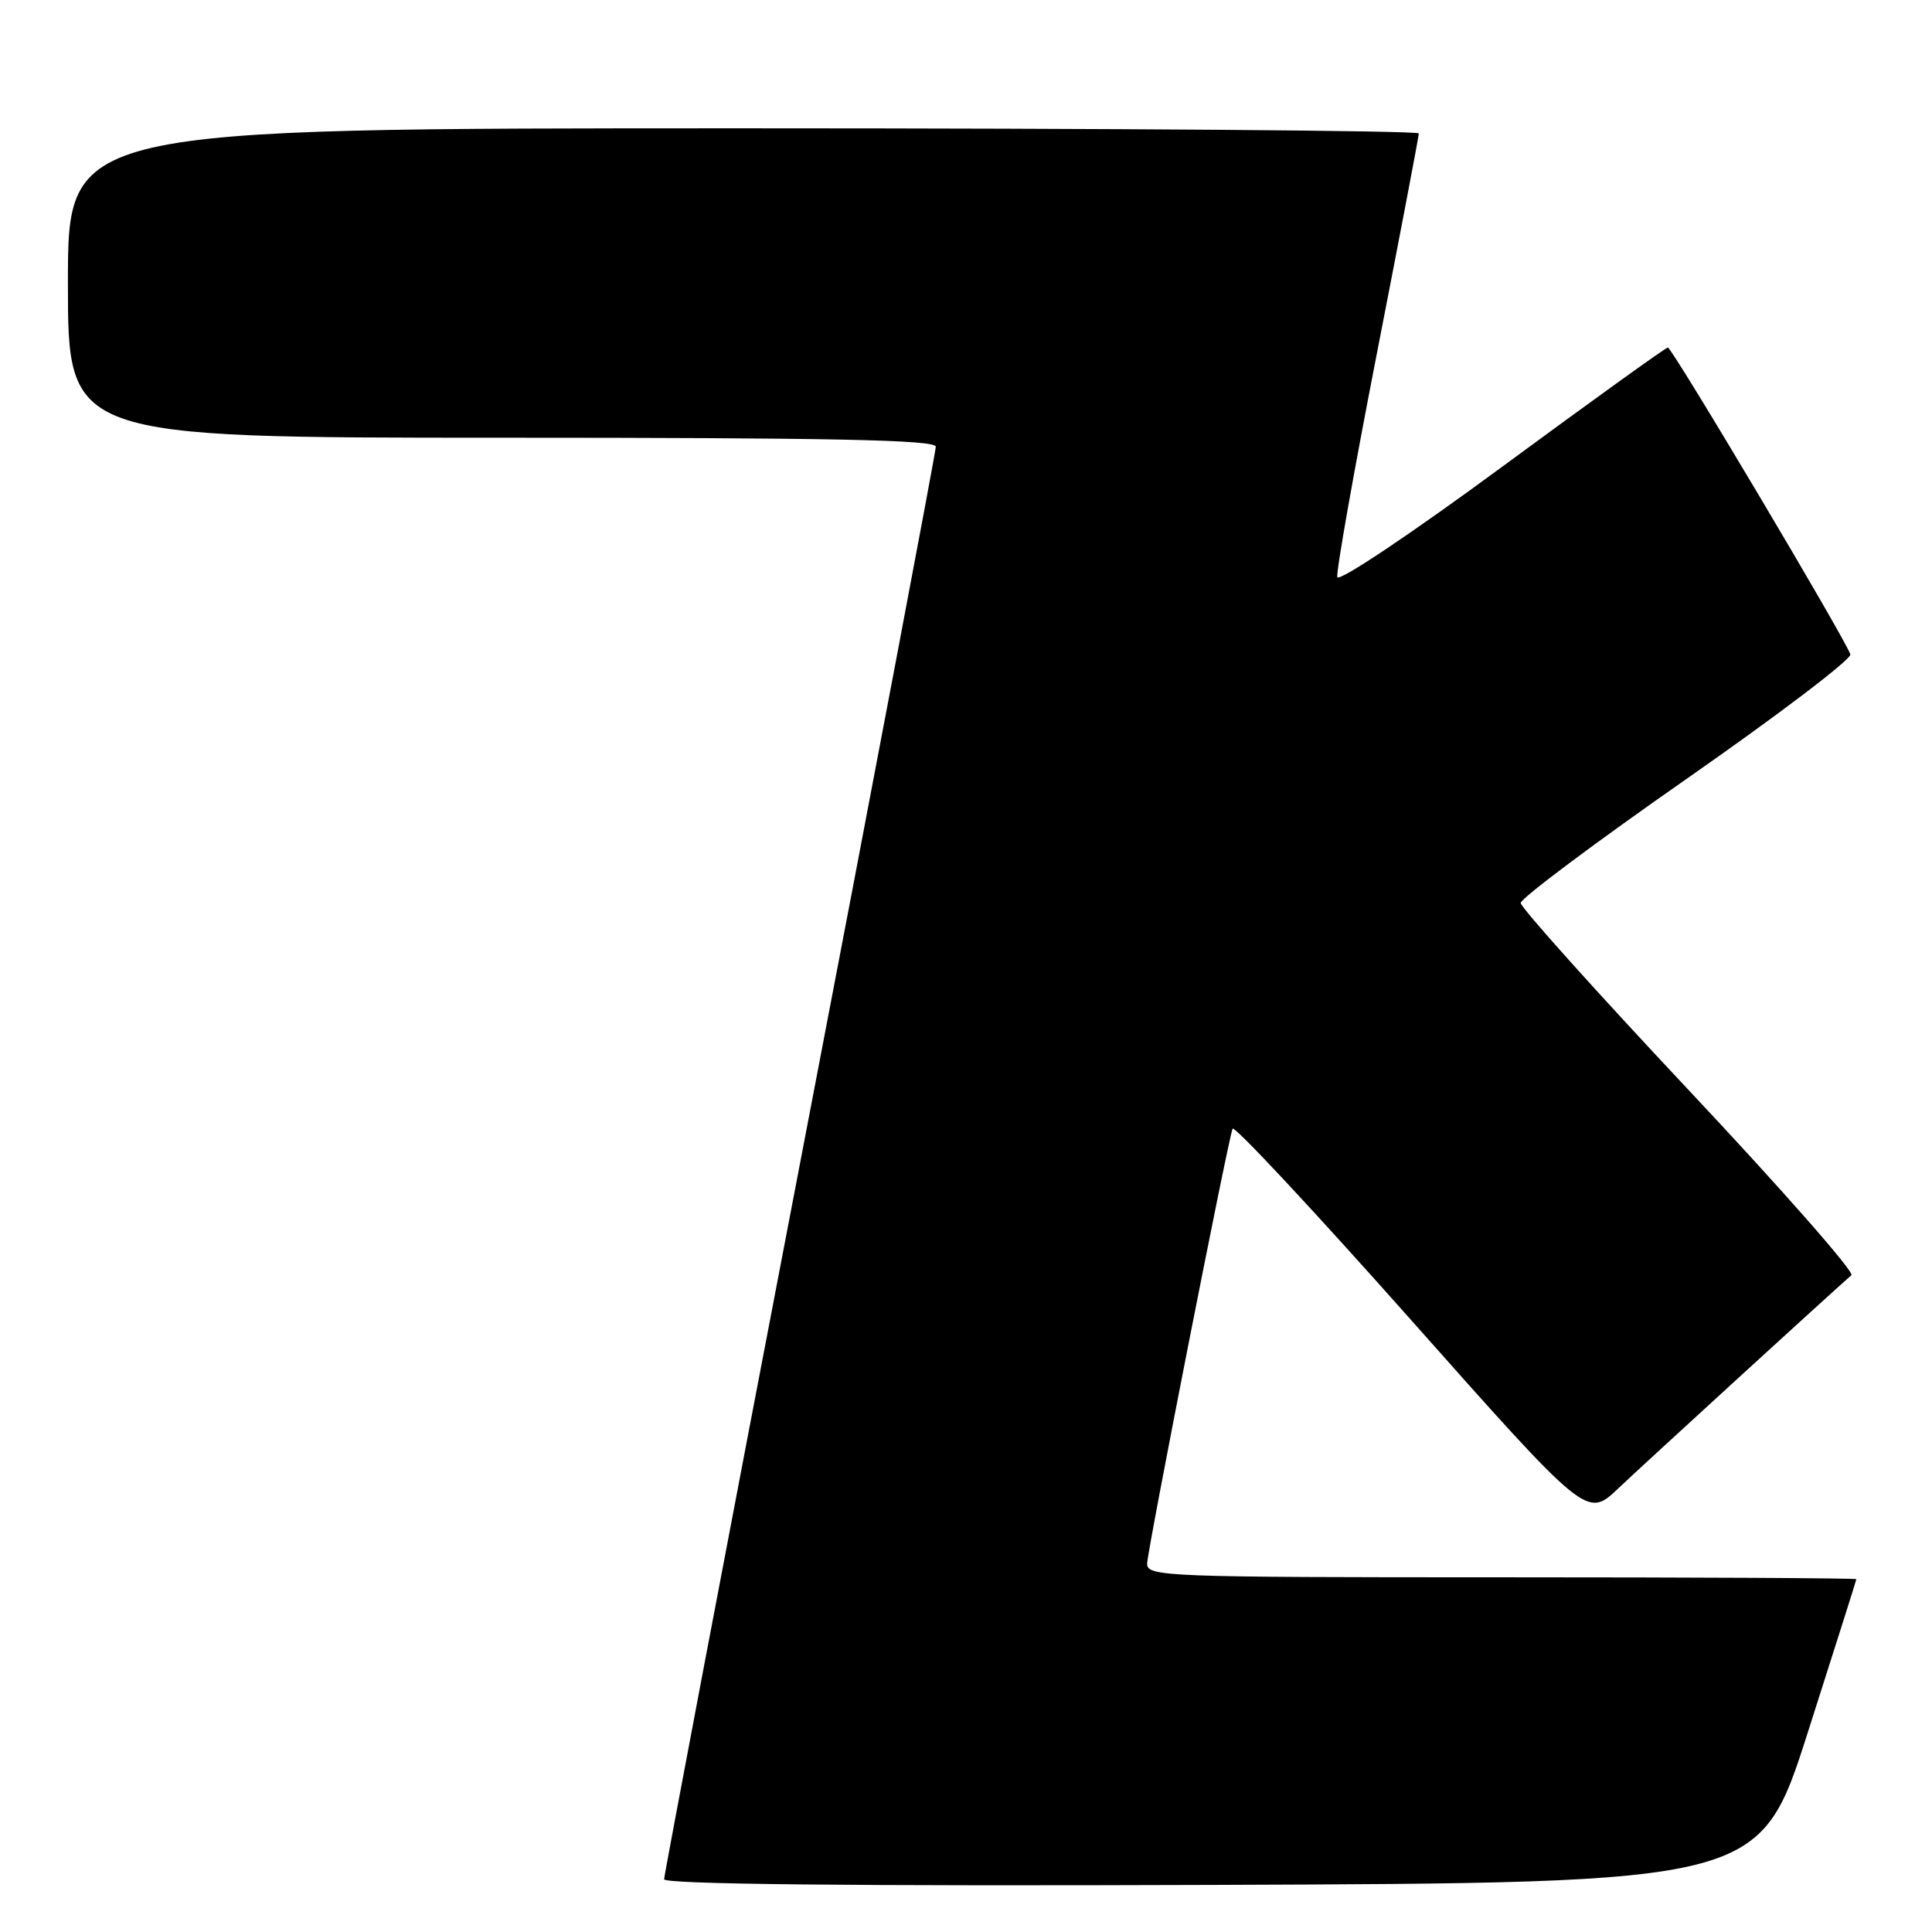<?xml version="1.0" encoding="UTF-8" standalone="no"?>
<!DOCTYPE svg PUBLIC "-//W3C//DTD SVG 1.1//EN" "http://www.w3.org/Graphics/SVG/1.1/DTD/svg11.dtd" >
<svg xmlns="http://www.w3.org/2000/svg" xmlns:xlink="http://www.w3.org/1999/xlink" version="1.1" viewBox="0 0 256 256">
 <g >
 <path fill="currentColor"
d=" M 239.56 229.50 C 243.08 218.50 245.96 209.39 245.98 209.25 C 245.99 209.11 224.85 209.00 199.00 209.00 C 154.39 209.00 152.00 208.91 152.00 207.20 C 152.00 205.60 162.54 151.94 163.32 149.56 C 163.49 149.04 174.12 160.43 186.95 174.88 C 210.27 201.15 210.27 201.15 214.39 197.26 C 217.93 193.90 243.00 170.98 245.32 168.97 C 245.77 168.58 236.09 157.57 223.82 144.51 C 211.54 131.44 201.50 120.25 201.50 119.65 C 201.50 119.04 211.40 111.63 223.50 103.19 C 235.60 94.75 245.36 87.34 245.18 86.71 C 244.67 84.92 221.55 46.04 221.00 46.05 C 220.72 46.05 210.82 53.18 199.00 61.88 C 187.01 70.71 177.37 77.16 177.20 76.47 C 177.03 75.79 179.40 62.44 182.45 46.80 C 185.50 31.16 188.00 18.06 188.00 17.68 C 188.00 17.31 147.72 17.00 98.50 17.00 C 9.00 17.00 9.00 17.00 9.00 37.50 C 9.00 58.00 9.00 58.00 66.50 58.00 C 110.28 58.00 124.00 58.28 124.00 59.19 C 124.00 59.84 115.90 102.60 106.00 154.19 C 96.10 205.79 88.00 248.46 88.00 249.01 C 88.00 249.67 112.55 249.93 160.59 249.76 C 233.17 249.50 233.17 249.50 239.56 229.50 Z "/>
</g>
</svg>